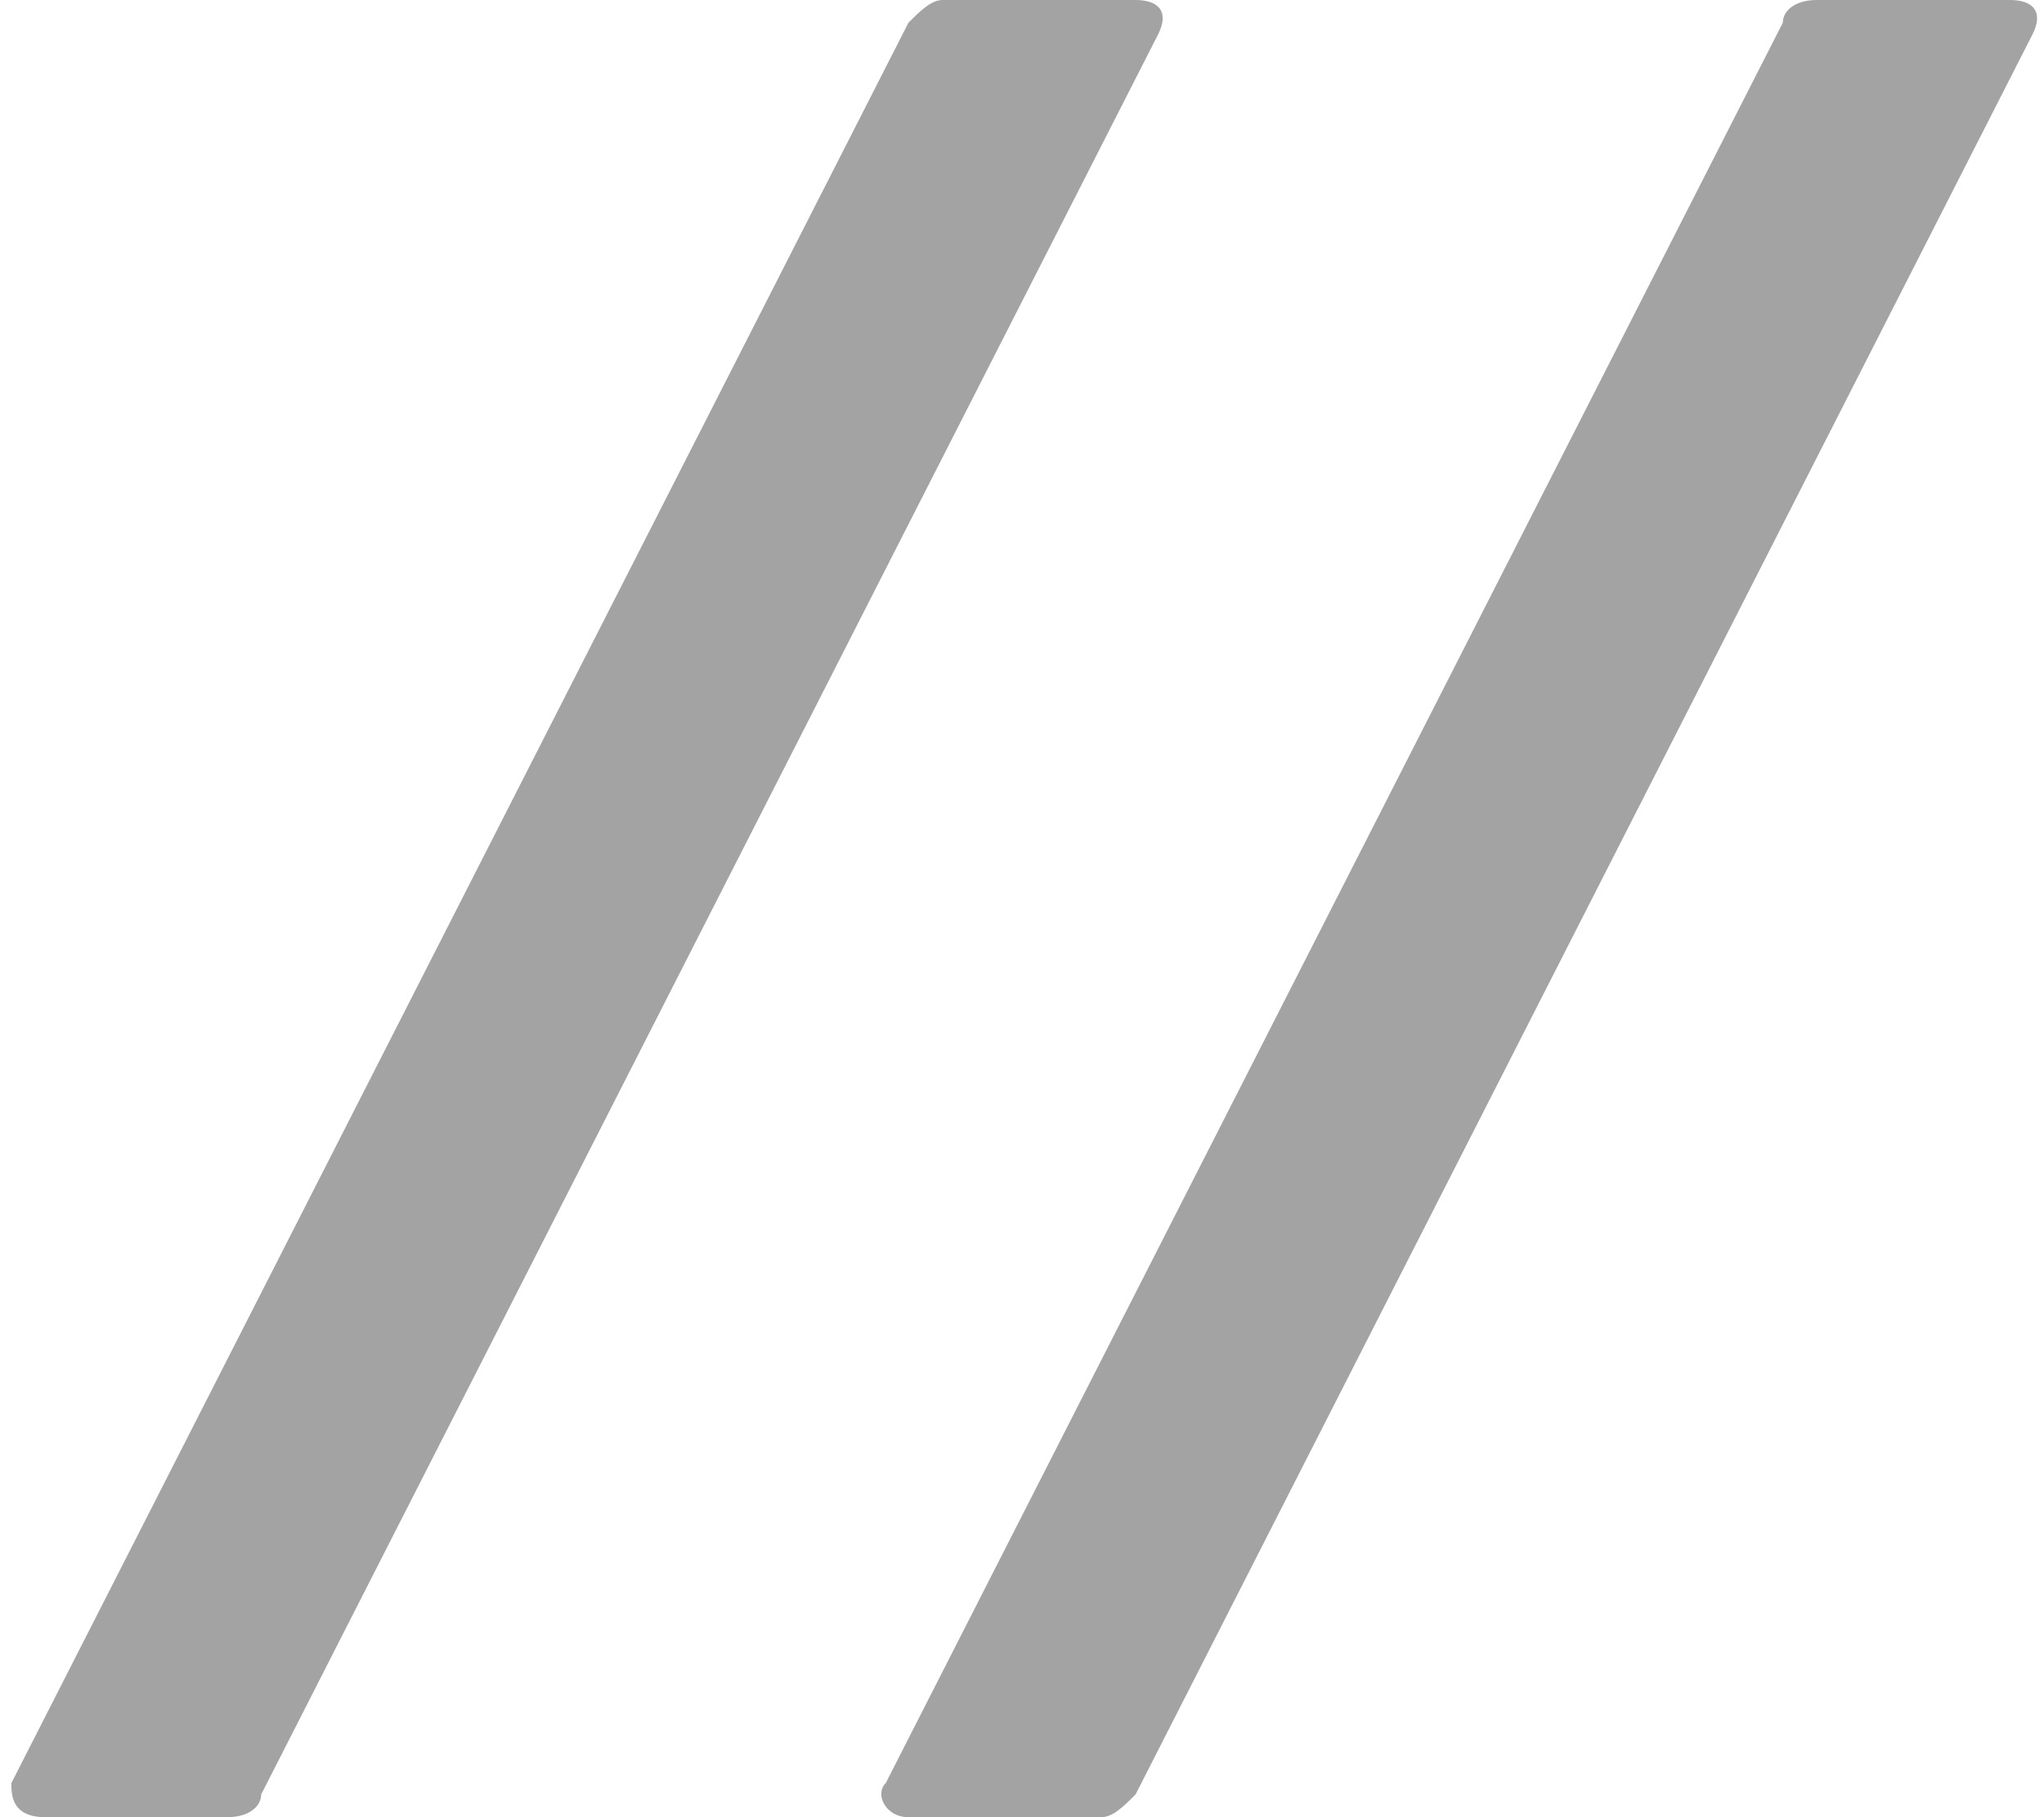 <svg xmlns="http://www.w3.org/2000/svg" xmlns:xlink="http://www.w3.org/1999/xlink" x="0px" y="0px"
	 width="18px" height="16px" viewBox="0 0 17.8 16" xml:space="preserve" preserveAspectRatio="xMidYMid meet">
<g>
	<path fill="#A3A3A3" d="M0.3,16C0,16,0,15.8,0,15.7L7.9,0.2C8,0.1,8.1,0,8.2,0h1.7c0.2,0,0.3,0.1,0.2,0.3L2.2,15.8
		C2.2,15.9,2.1,16,1.9,16H0.3z"/>
</g>
<g>
	<path fill="#A3A3A3" d="M7.9,16c-0.2,0-0.3-0.2-0.2-0.3l7.9-15.5C15.6,0.1,15.7,0,15.9,0h1.7c0.2,0,0.3,0.1,0.2,0.3L9.9,15.8
		C9.8,15.9,9.7,16,9.6,16H7.9z"/>
</g>
</svg>